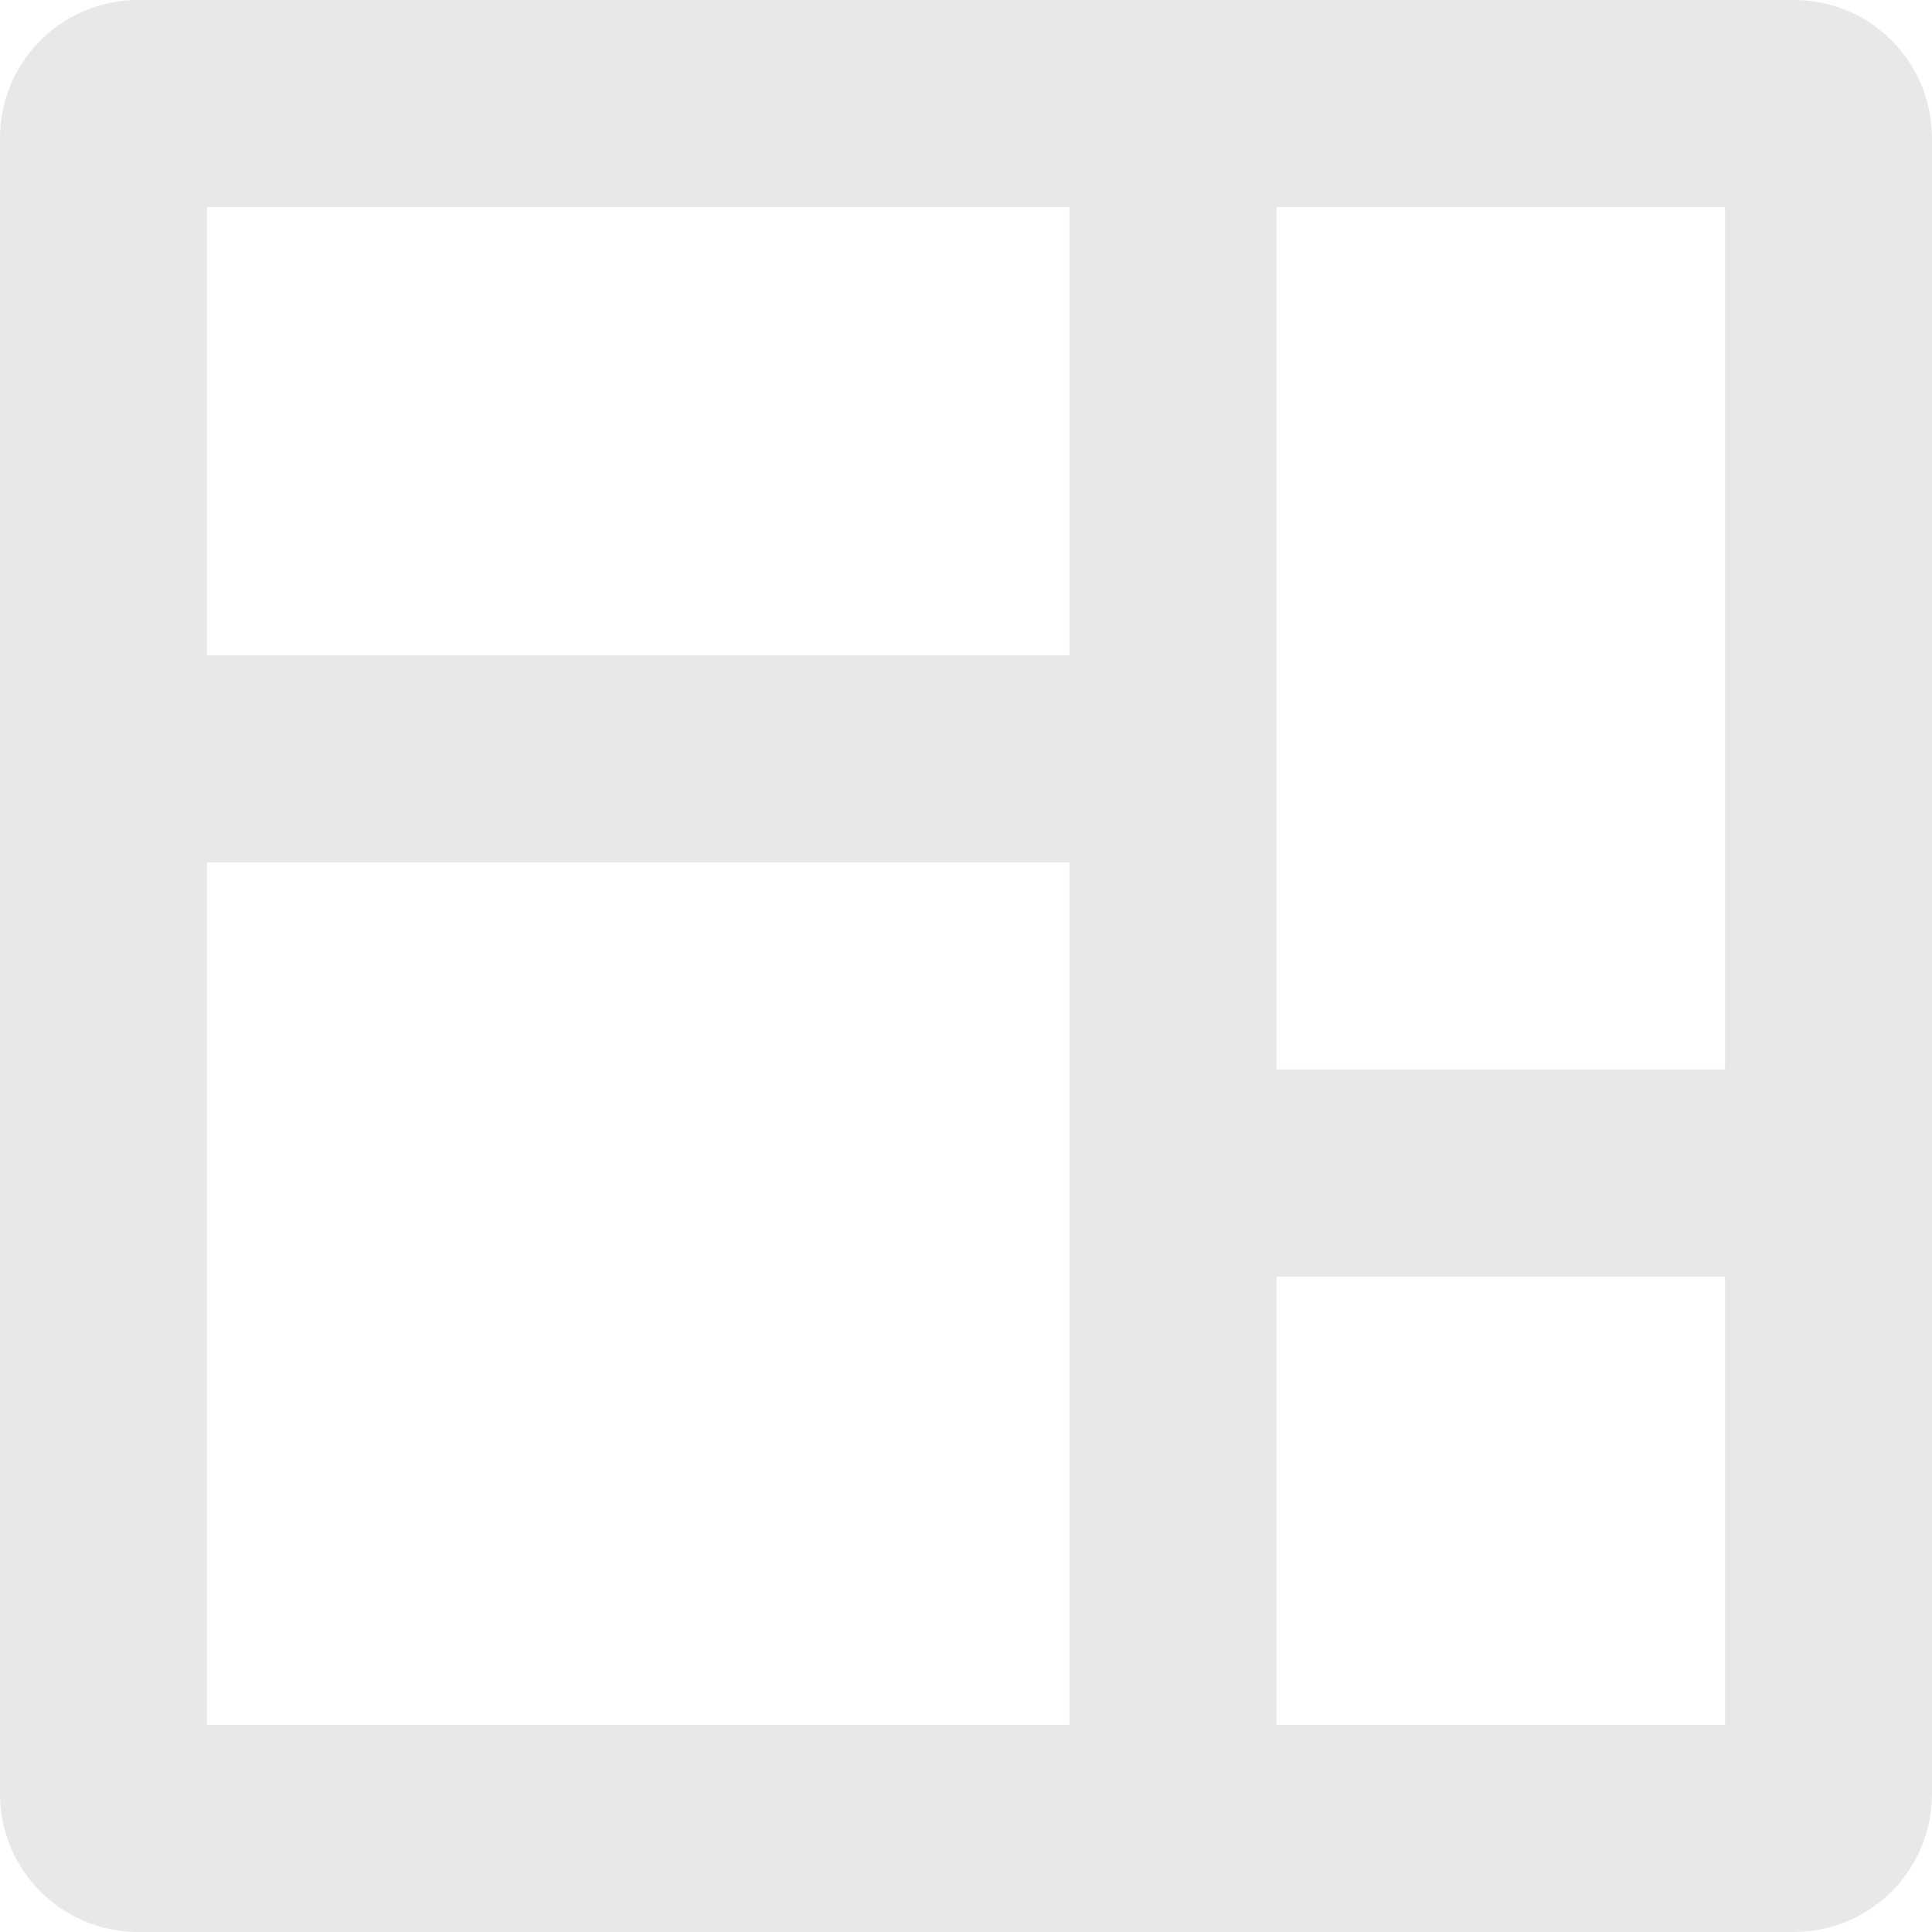 <svg width="28" height="28" viewBox="0 0 28 28" fill="none" xmlns="http://www.w3.org/2000/svg">
<path d="M26 0H2C1.47 0 0.961 0.211 0.586 0.586C0.211 0.961 0 1.47 0 2V26C0 26.53 0.211 27.039 0.586 27.414C0.961 27.789 1.47 28 2 28H26C26.53 28 27.039 27.789 27.414 27.414C27.789 27.039 28 26.53 28 26V2C28 1.47 27.789 0.961 27.414 0.586C27.039 0.211 26.53 0 26 0ZM25 15.5H18.5V3H25V15.5ZM15.5 3V9.5H3V3H15.5ZM3 12.5H15.5V25H3V12.5ZM18.5 25V18.5H25V25H18.5Z" fill="#C8C5C5" fill-opacity="0.4"/>
</svg>
